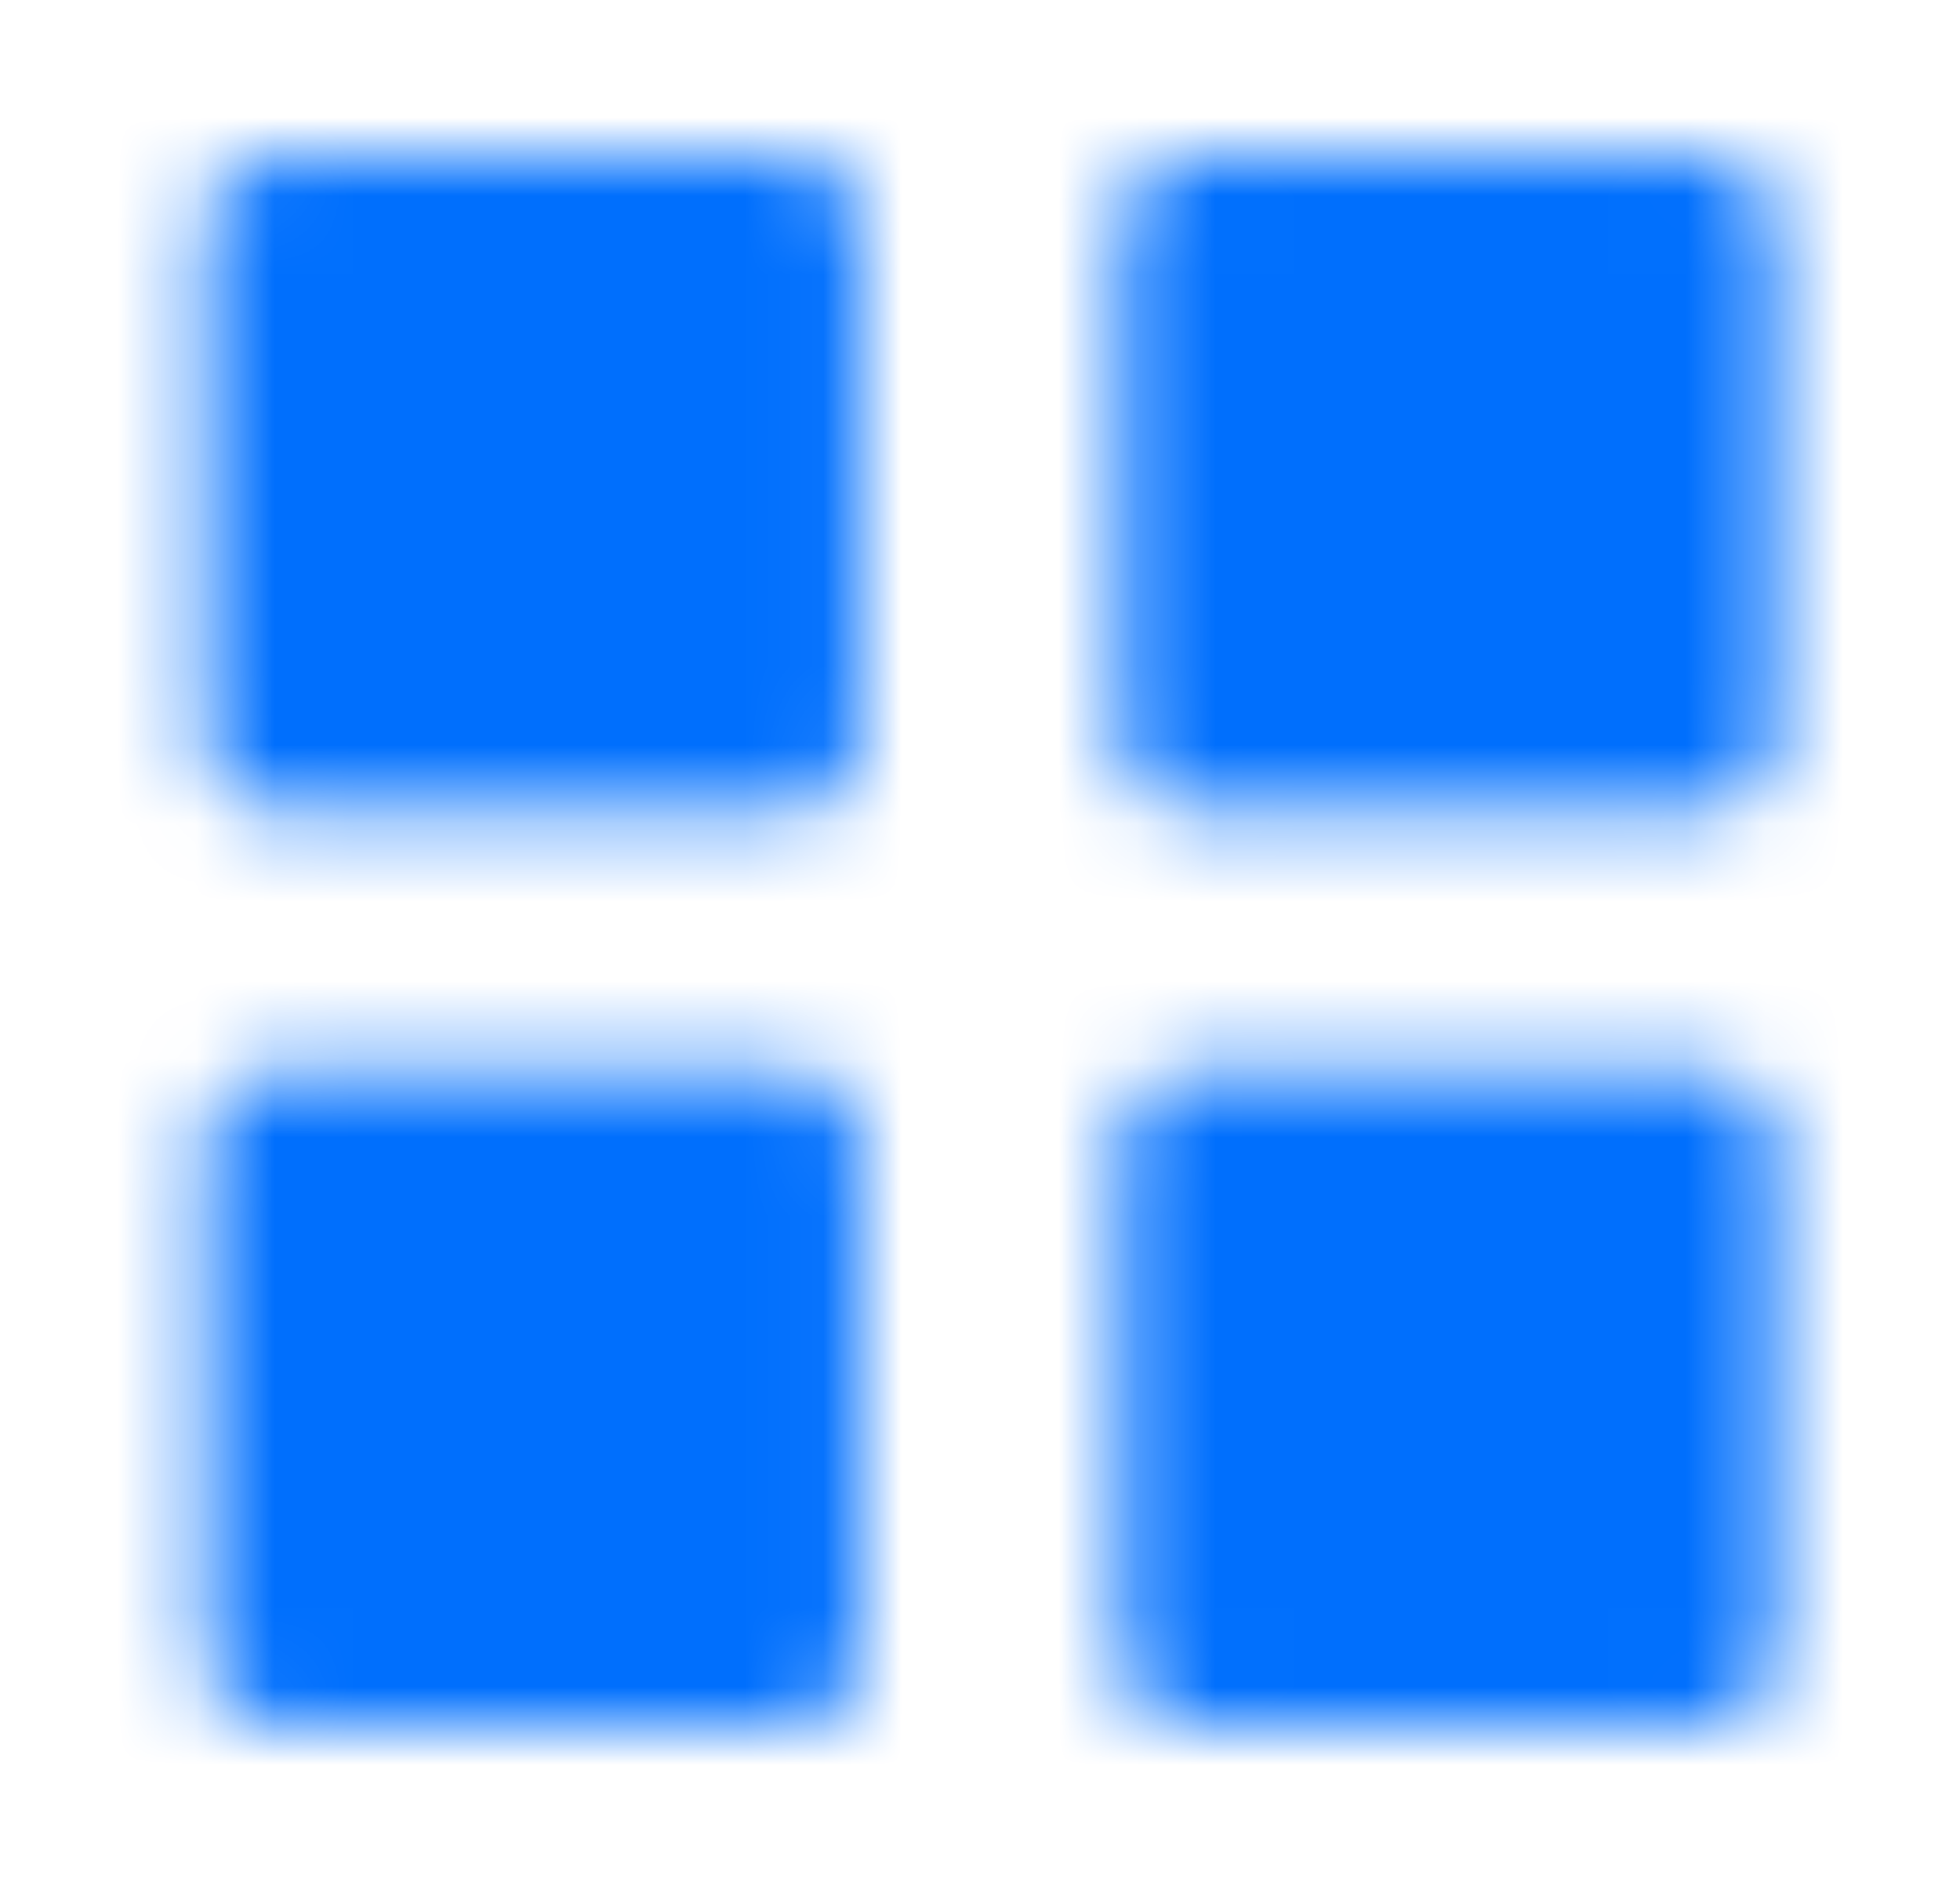 ﻿<svg width="25" height="24" viewBox="0 0 25 24" fill="none" xmlns="http://www.w3.org/2000/svg">
<mask id="mask0_267_7096" style="mask-type:alpha" maskUnits="userSpaceOnUse" x="2" y="1" width="21" height="21">
<path d="M3.47 10.331C3.249 10.331 3.037 10.243 2.881 10.087C2.725 9.931 2.637 9.719 2.637 9.498V2.832C2.637 2.611 2.725 2.399 2.881 2.243C3.037 2.087 3.249 1.999 3.47 1.999H10.137C10.358 1.999 10.57 2.087 10.727 2.243C10.883 2.399 10.971 2.611 10.971 2.832V9.498C10.971 9.719 10.883 9.931 10.727 10.087C10.57 10.243 10.358 10.331 10.137 10.331H3.47ZM15.138 10.331C14.917 10.331 14.705 10.243 14.549 10.087C14.392 9.931 14.304 9.719 14.304 9.498V2.832C14.304 2.611 14.392 2.399 14.549 2.243C14.705 2.087 14.917 1.999 15.138 1.999H21.803C22.024 1.999 22.236 2.087 22.393 2.243C22.549 2.399 22.637 2.611 22.637 2.832V9.498C22.637 9.719 22.549 9.931 22.393 10.087C22.236 10.243 22.024 10.331 21.803 10.331H15.138ZM3.47 21.999C3.249 21.999 3.037 21.911 2.881 21.755C2.725 21.598 2.637 21.386 2.637 21.165V14.498C2.637 14.277 2.725 14.065 2.881 13.909C3.037 13.752 3.249 13.665 3.47 13.665H10.137C10.358 13.665 10.57 13.752 10.727 13.909C10.883 14.065 10.971 14.277 10.971 14.498V21.165C10.971 21.386 10.883 21.598 10.727 21.755C10.57 21.911 10.358 21.999 10.137 21.999H3.47ZM15.138 21.999C14.917 21.999 14.705 21.911 14.549 21.755C14.392 21.598 14.304 21.386 14.304 21.165V14.498C14.304 14.277 14.392 14.065 14.549 13.909C14.705 13.752 14.917 13.665 15.138 13.665H21.803C22.024 13.665 22.236 13.752 22.393 13.909C22.549 14.065 22.637 14.277 22.637 14.498V21.165C22.637 21.386 22.549 21.598 22.393 21.755C22.236 21.911 22.024 21.999 21.803 21.999H15.138Z" fill="black"/>
</mask>
<g mask="url(#mask0_267_7096)">
<rect x="0.637" y="-0.002" width="24" height="24" fill="#006FFD"/>
</g>
</svg>
